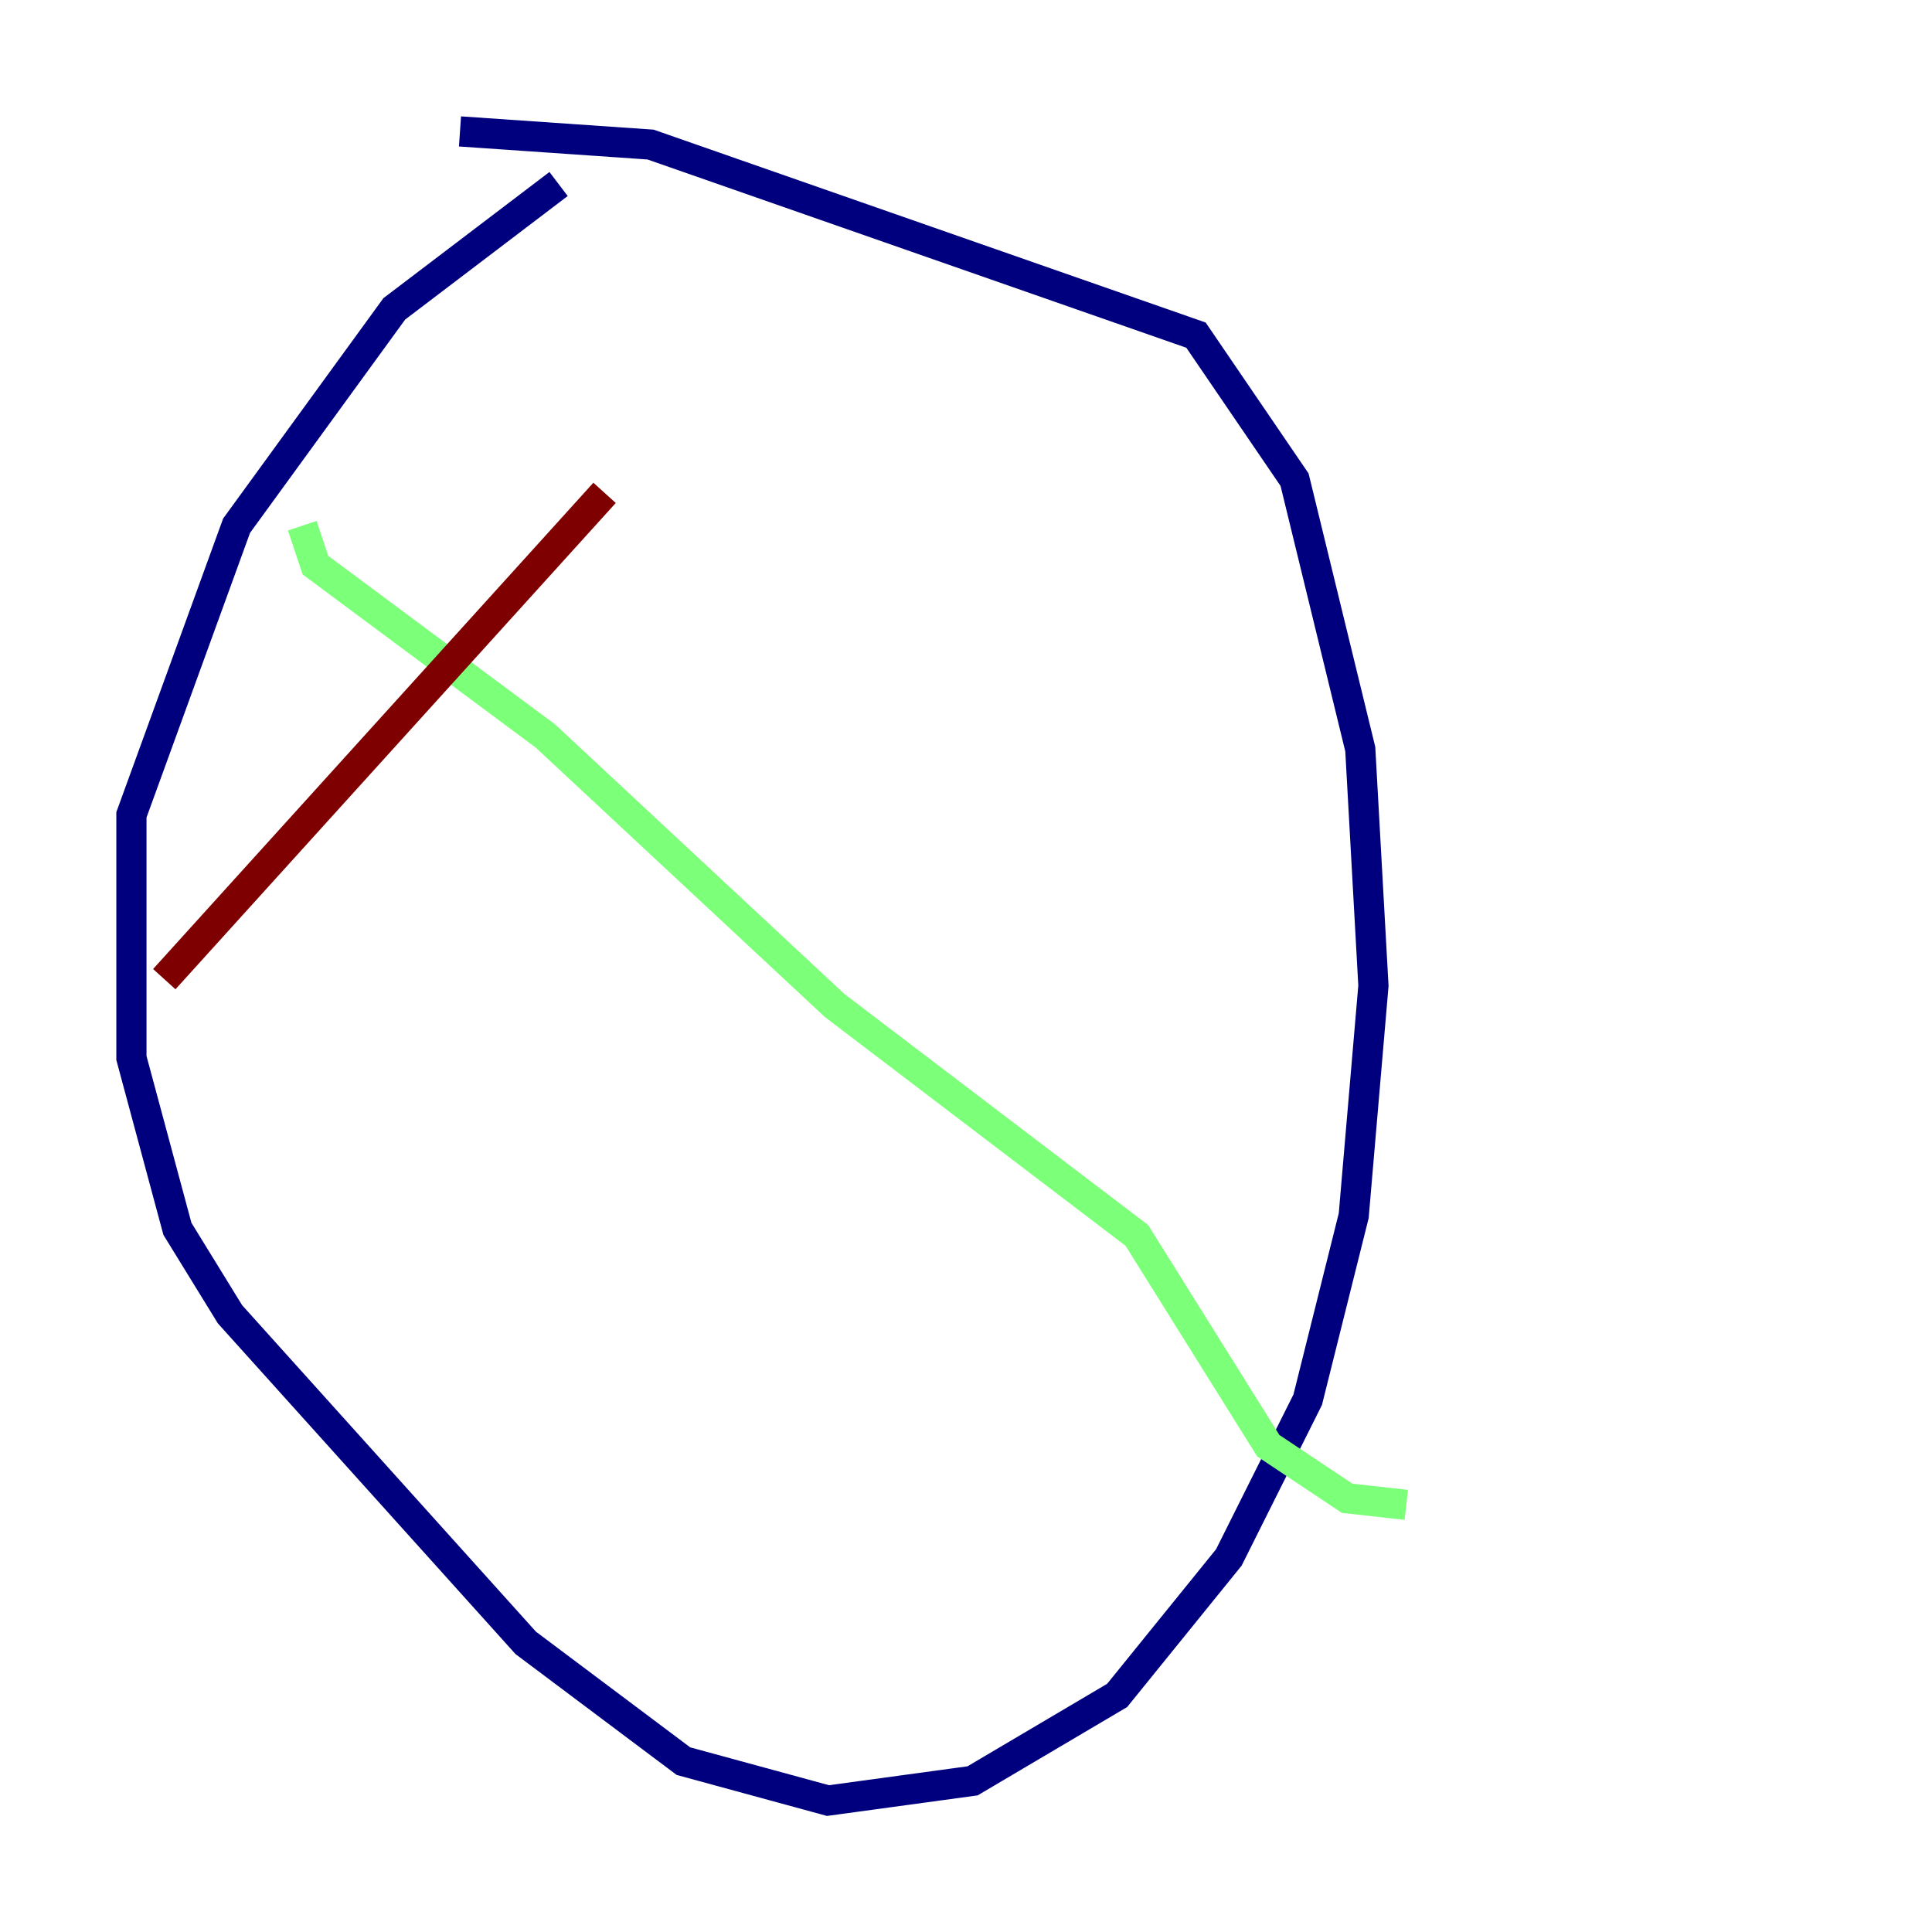 <?xml version="1.0" encoding="utf-8" ?>
<svg baseProfile="tiny" height="128" version="1.2" viewBox="0,0,128,128" width="128" xmlns="http://www.w3.org/2000/svg" xmlns:ev="http://www.w3.org/2001/xml-events" xmlns:xlink="http://www.w3.org/1999/xlink"><defs /><polyline fill="none" points="37.007,12.191 26.122,20.463 15.674,34.83 8.707,53.986 8.707,70.095 11.755,81.415 15.238,87.075 34.83,108.844 45.279,116.68 54.857,119.293 64.435,117.986 74.014,112.326 81.415,103.184 86.639,92.735 89.687,80.544 90.993,65.306 90.122,49.633 85.769,31.782 79.238,22.204 43.102,9.578 30.476,8.707" stroke="#00007f" stroke-width="2" /><polyline fill="none" points="20.027,34.83 20.898,37.442 36.136,48.762 55.292,66.612 75.32,81.85 84.027,95.782 89.252,99.265 93.17,99.701" stroke="#7cff79" stroke-width="2" /><polyline fill="none" points="40.054,32.653 10.884,64.871" stroke="#7f0000" stroke-width="2" /></svg>